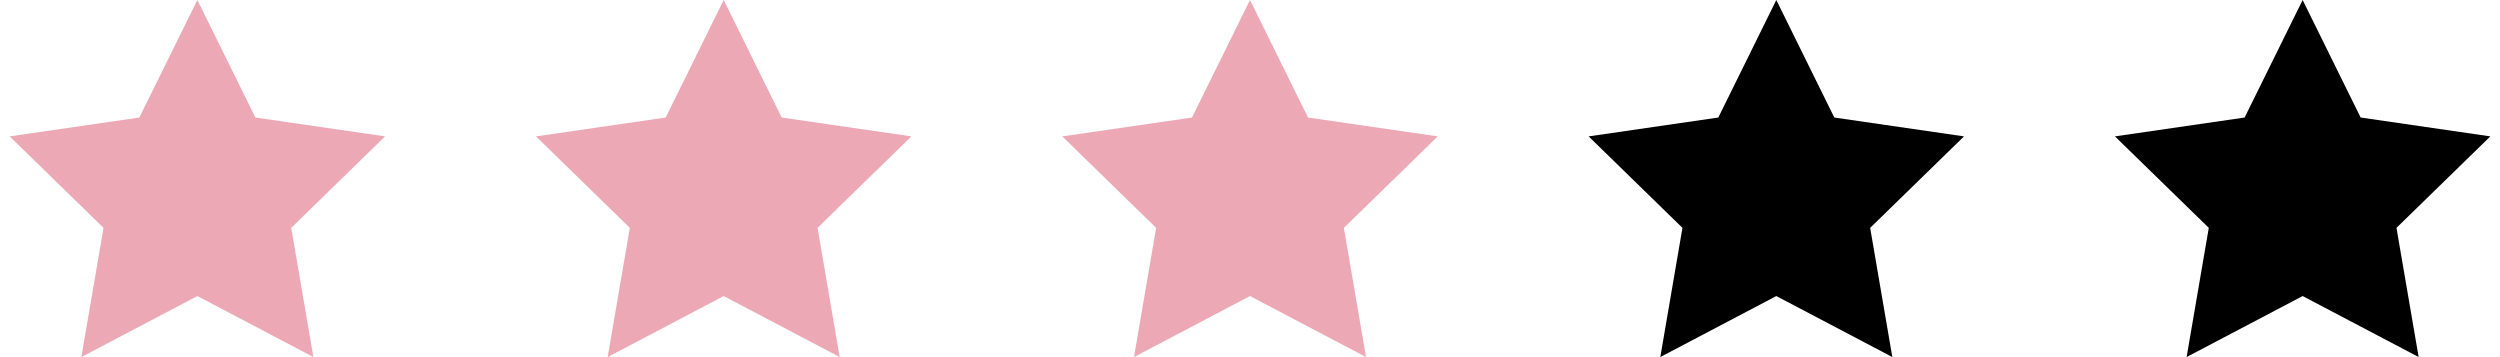 <?xml version="1.0" encoding="UTF-8"?>
<svg width="105px" height="15px" viewBox="0 0 105 15" version="1.1" xmlns="http://www.w3.org/2000/svg" xmlns:xlink="http://www.w3.org/1999/xlink">
    <!-- Generator: sketchtool 48.2 (47327) - http://www.bohemiancoding.com/sketch -->
    <title>A95200E8-E3F8-4E16-B120-C7AB82E1233B</title>
    <desc>Created with sketchtool.</desc>
    <defs></defs>
    <g id="KULT-PRODUCT-COMPARE" stroke="none" stroke-width="1" fill="none" fill-rule="evenodd" transform="translate(-149, -398)">
        <g id="Rate-2" transform="translate(149, 398)">
            <polygon id="Star-2-Copy-5" fill="#000000" points="96.711 12.434 91.838 14.996 92.769 9.57 88.827 5.728 94.274 4.936 96.711 0 99.147 4.936 104.594 5.728 100.652 9.57 101.583 14.996"></polygon>
            <polygon id="Star-2-Copy-4" fill="#000000" points="74.605 12.434 69.733 14.996 70.663 9.57 66.722 5.728 72.169 4.936 74.605 0 77.041 4.936 82.489 5.728 78.547 9.57 79.478 14.996"></polygon>
            <polygon id="Star-2-Copy-3" fill="#ECA8B5" points="52.5 12.434 47.628 14.996 48.558 9.57 44.616 5.728 50.064 4.936 52.5 0 54.936 4.936 60.384 5.728 56.442 9.57 57.372 14.996"></polygon>
            <polygon id="Star-2-Copy" fill="#ECA8B5" points="30.395 12.434 25.522 14.996 26.453 9.57 22.511 5.728 27.959 4.936 30.395 0 32.831 4.936 38.278 5.728 34.337 9.57 35.267 14.996"></polygon>
            <polygon id="Star-2" fill="#ECA8B5" points="8.289 12.434 3.417 14.996 4.348 9.57 0.406 5.728 5.853 4.936 8.289 0 10.726 4.936 16.173 5.728 12.231 9.57 13.162 14.996"></polygon>
        </g>
    </g>
</svg>